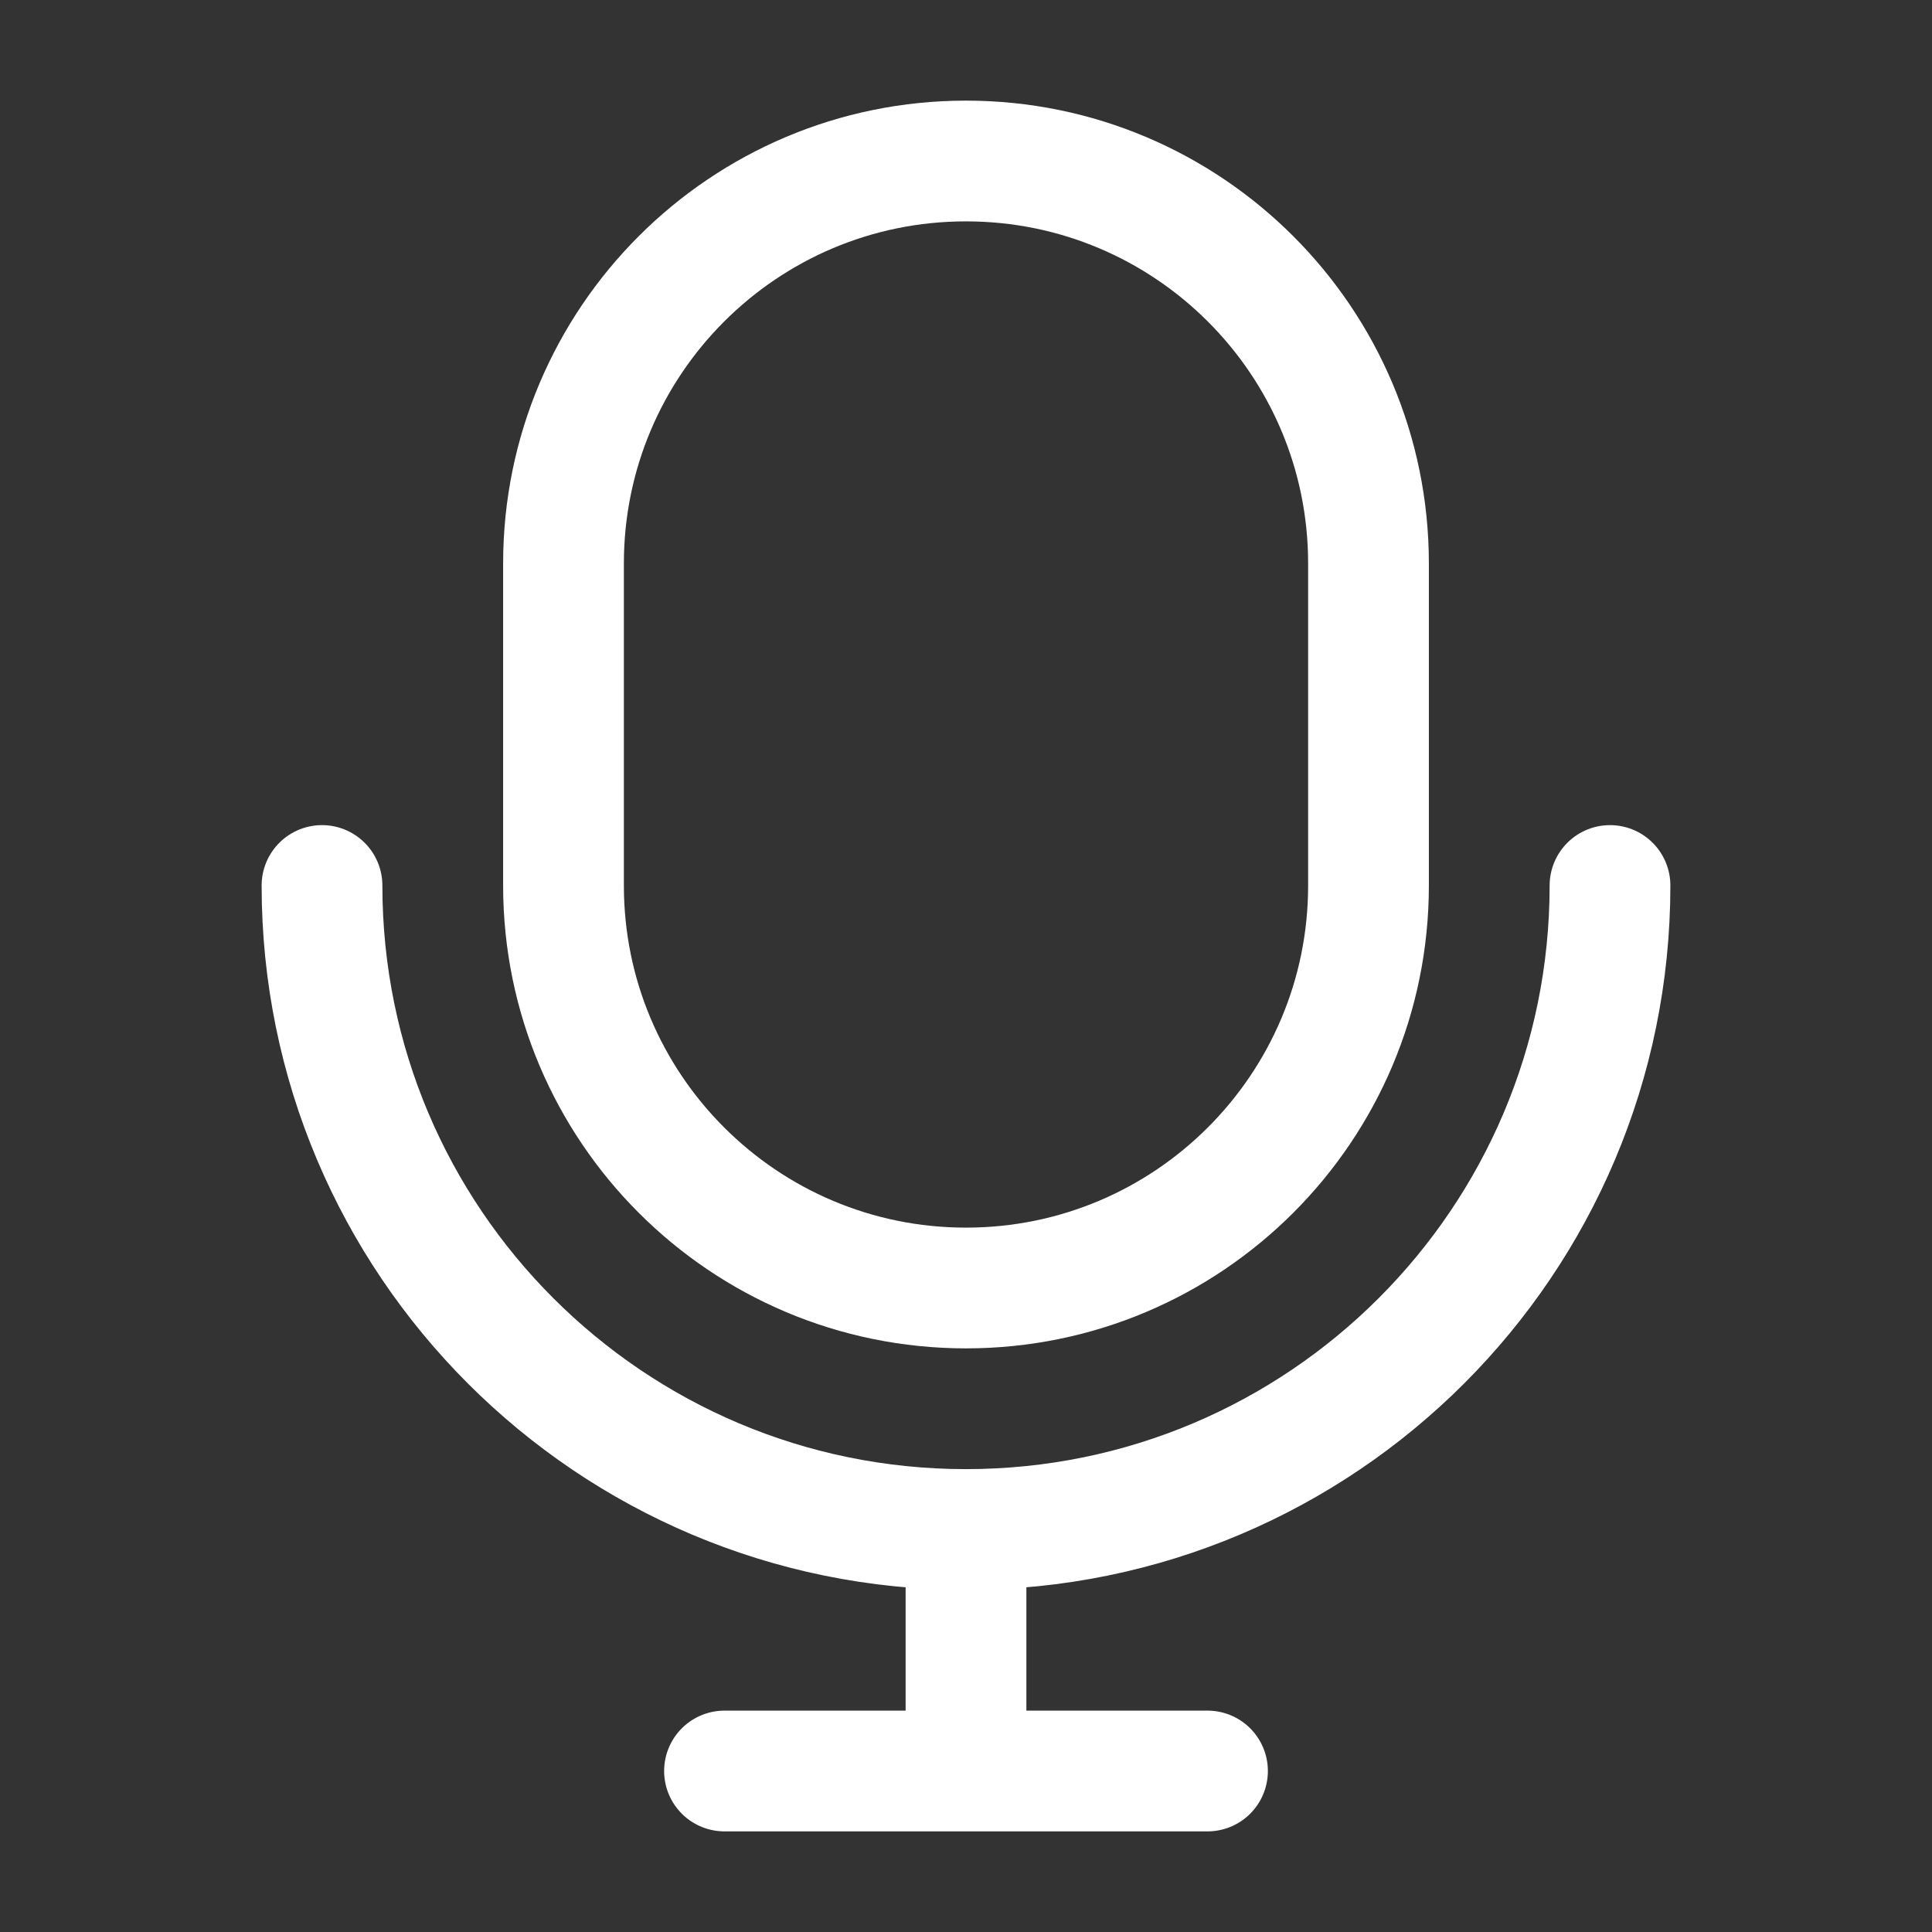 <svg xmlns="http://www.w3.org/2000/svg" viewBox=" 0 0 24 24 "  width="24" height="24" color="white" fill="none"> 

  <rect x="0" y="0" width="24" height="24" fill="#333333" stroke="none"/> 

  <path d="M17 7V11C17 13.761 14.761 16 12 16C9.239 16 7 13.761 7 11V7C7 4.239 9.239 2 12 2C14.761 2 17 4.239 17 7Z" stroke="currentColor" stroke-width="1.5" />
  <path d="M20 11C20 15.418 16.418 19 12  19M12 19C7.582 19 4 15.418 4 11M12 19V22M12 22H15M12 22H9"  stroke="currentColor" stroke-width="1.5" stroke-linecap="round" />
</svg>